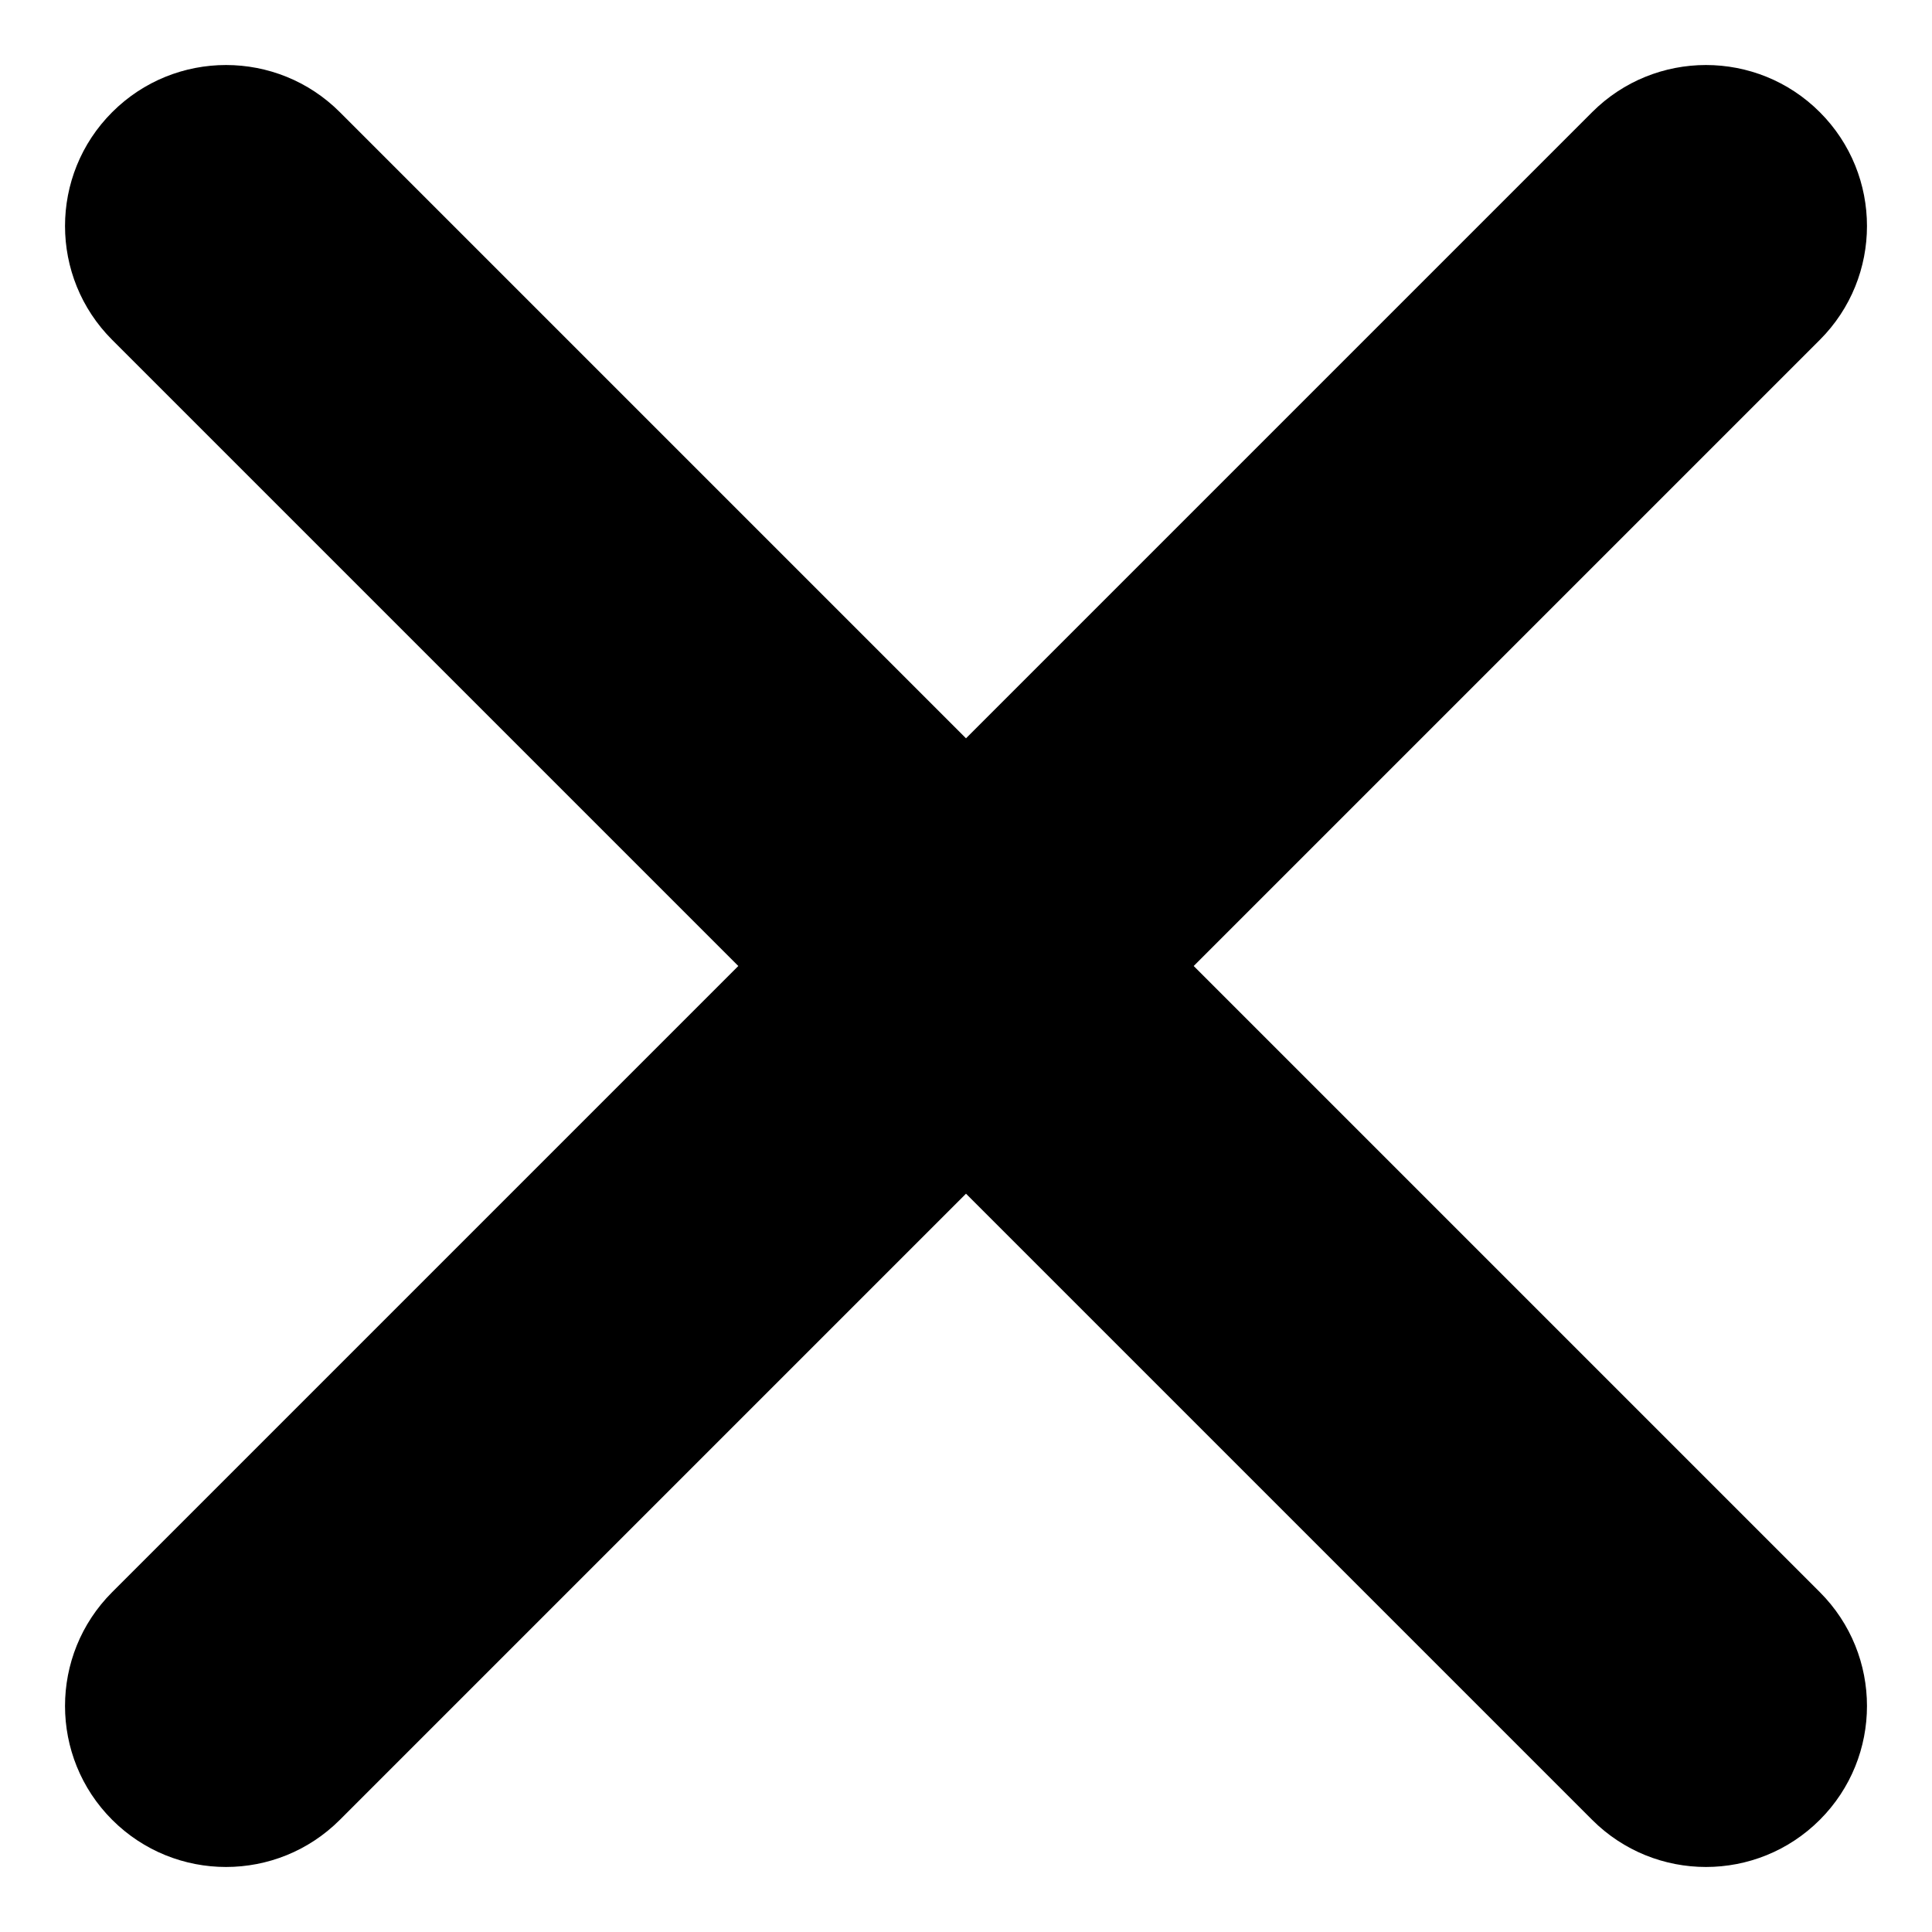 <svg width="48" height="48" viewBox="0 0 48 48" fill="none" xmlns="http://www.w3.org/2000/svg">
<g clip-path="url(#clip0_412_25)">
<path d="M45.213 2.787C46.775 4.349 46.775 6.882 45.213 8.444L29.657 24L45.213 39.556C46.775 41.118 46.775 43.651 45.213 45.213C43.651 46.775 41.118 46.775 39.556 45.213L24 29.657L8.444 45.213C6.882 46.775 4.349 46.775 2.787 45.213C1.225 43.651 1.225 41.118 2.787 39.556L18.343 24L2.787 8.444C1.225 6.882 1.225 4.349 2.787 2.787C4.349 1.225 6.882 1.225 8.444 2.787L24 18.343L39.556 2.787C41.118 1.225 43.651 1.225 45.213 2.787Z" fill="black" style="fill:black;fill-opacity:1;"/>
</g>
<defs>
<clipPath id="clip0_412_25">
<rect width="48" height="48" fill="white" style="fill:white;fill-opacity:1;"/>
</clipPath>
</defs>
</svg>
